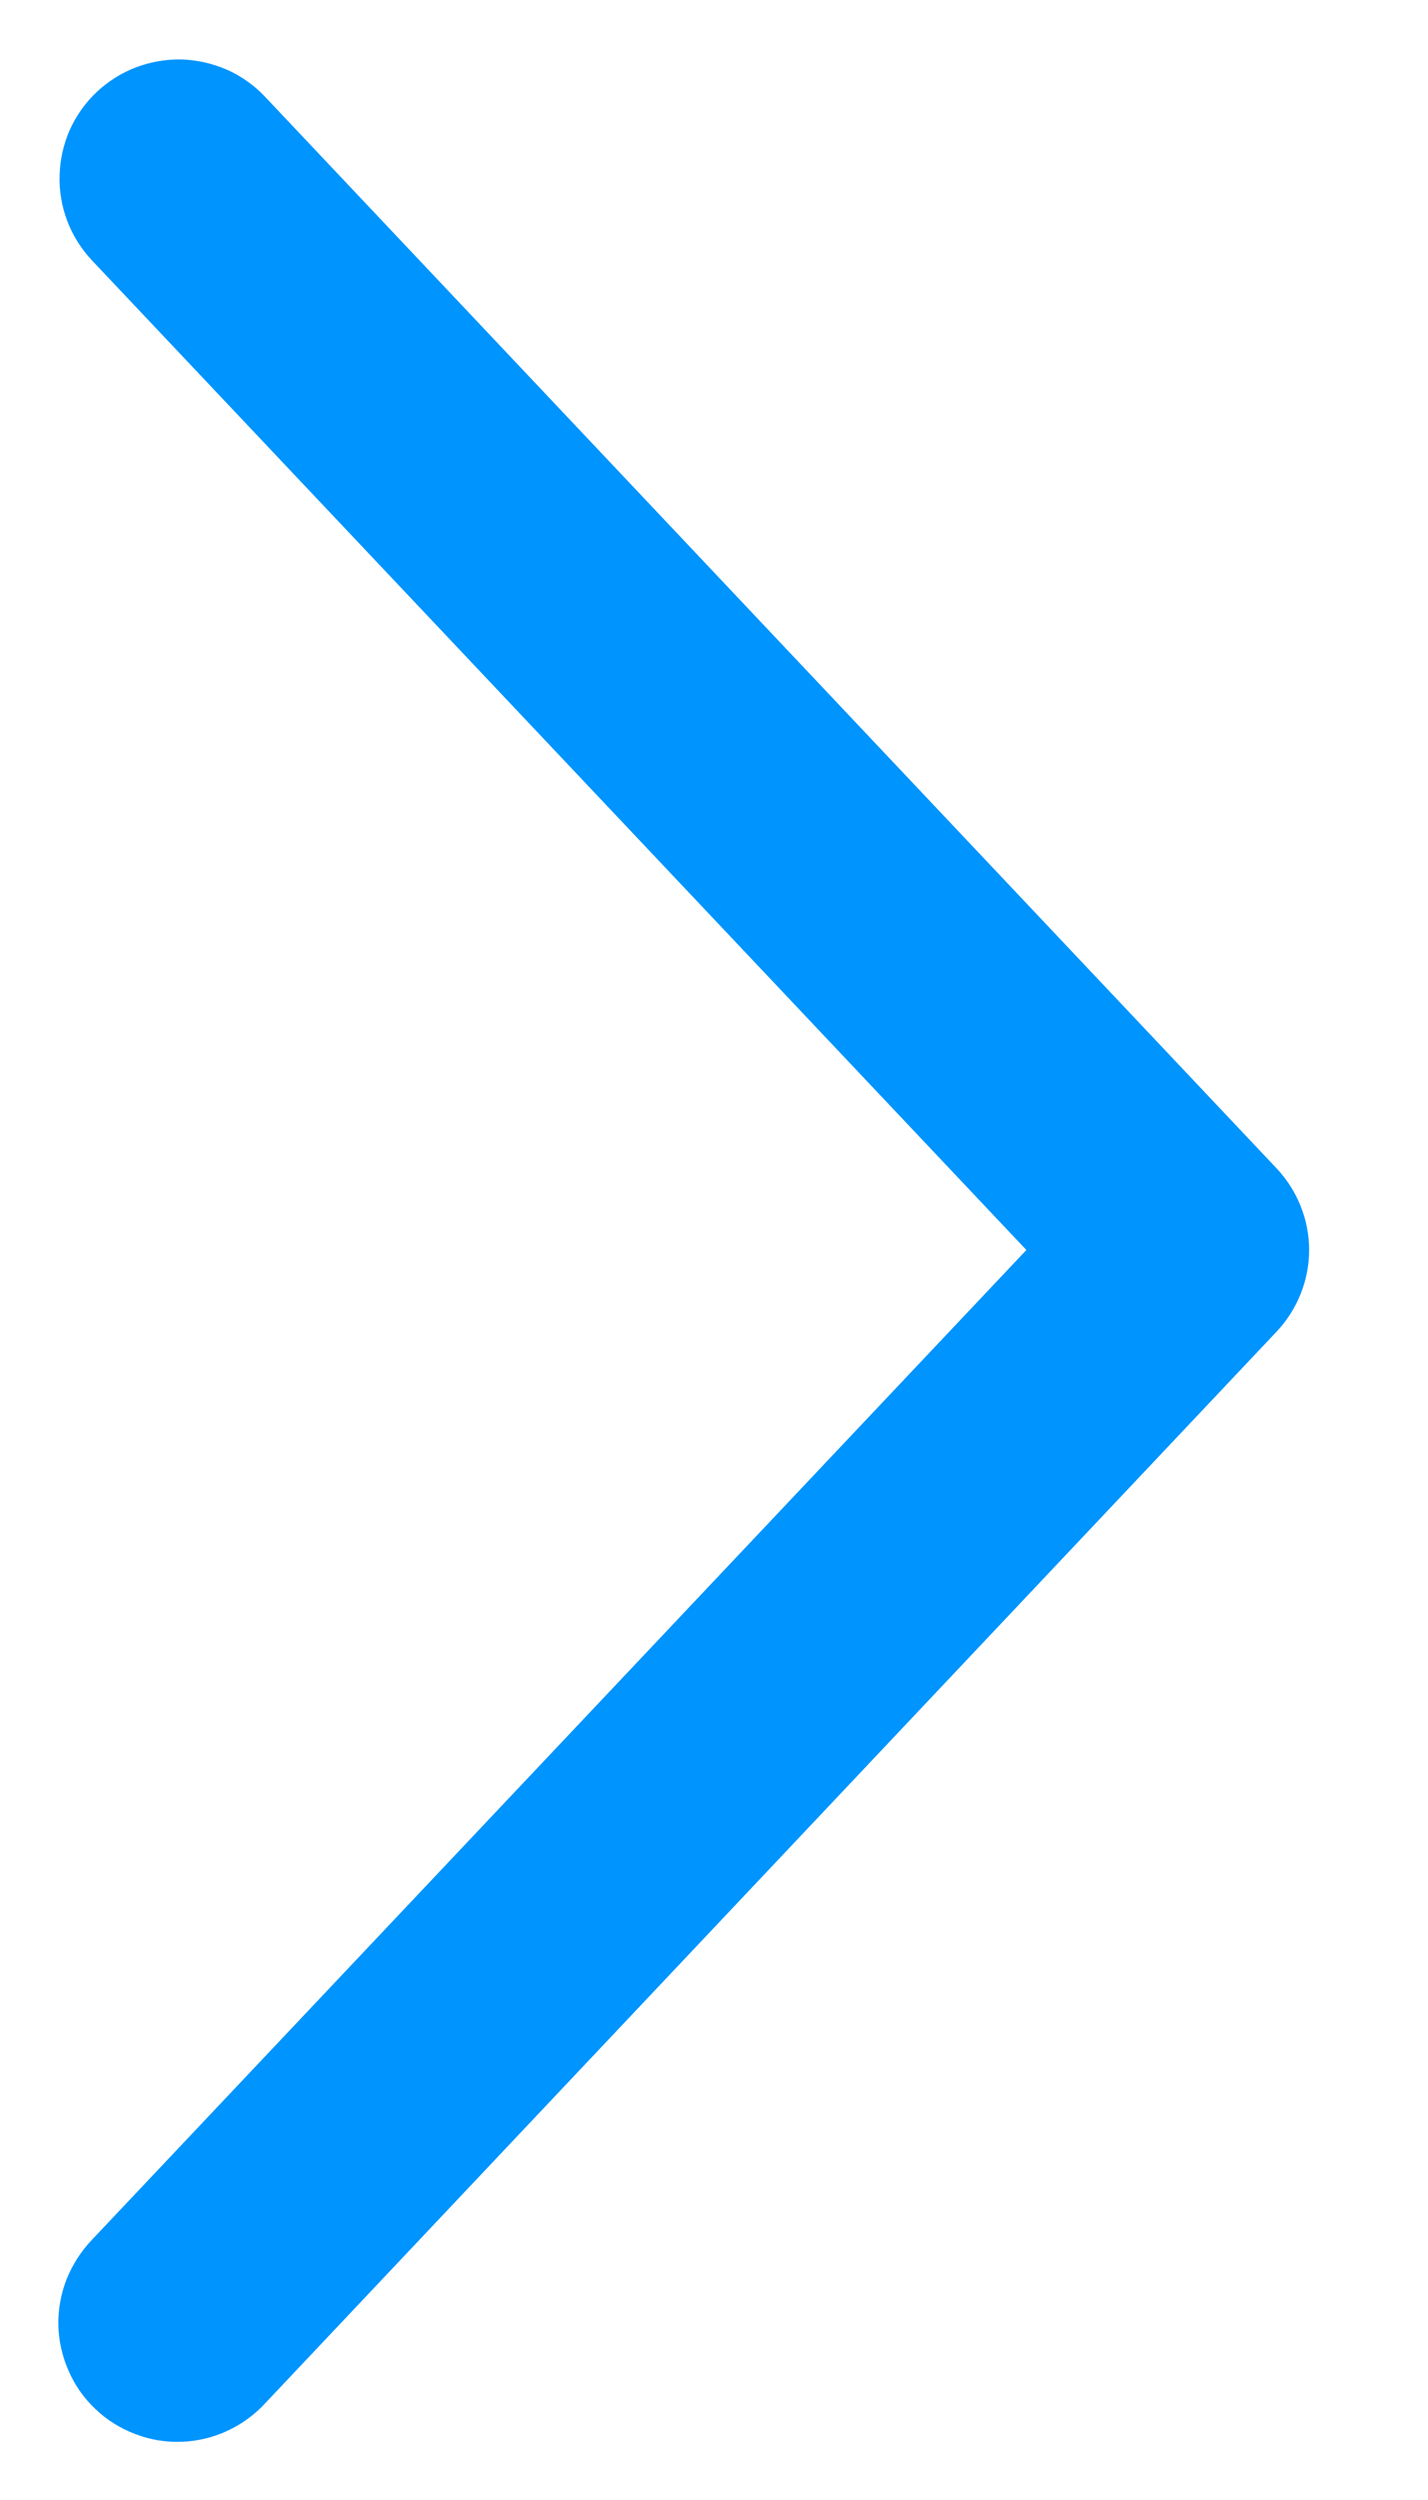 <svg width="8" height="14" viewBox="0 0 8 14" fill="none" xmlns="http://www.w3.org/2000/svg">
<path d="M0.515 1.458C0.455 1.394 0.408 1.319 0.377 1.238C0.346 1.156 0.331 1.069 0.334 0.981C0.336 0.894 0.356 0.807 0.391 0.727C0.427 0.648 0.478 0.575 0.542 0.515C0.606 0.455 0.681 0.408 0.762 0.377C0.844 0.346 0.931 0.331 1.019 0.333C1.106 0.336 1.193 0.356 1.273 0.391C1.353 0.427 1.425 0.478 1.485 0.542L7.151 6.542C7.268 6.666 7.334 6.83 7.334 7C7.334 7.17 7.268 7.334 7.151 7.458L1.485 13.459C1.425 13.524 1.353 13.576 1.273 13.613C1.193 13.65 1.106 13.671 1.017 13.674C0.929 13.677 0.841 13.663 0.759 13.631C0.676 13.6 0.6 13.553 0.536 13.492C0.472 13.432 0.42 13.359 0.385 13.278C0.349 13.197 0.329 13.11 0.327 13.022C0.325 12.934 0.341 12.846 0.373 12.764C0.406 12.682 0.454 12.607 0.515 12.543L5.75 7L0.515 1.458Z" fill="#0094FF"/>
</svg>
